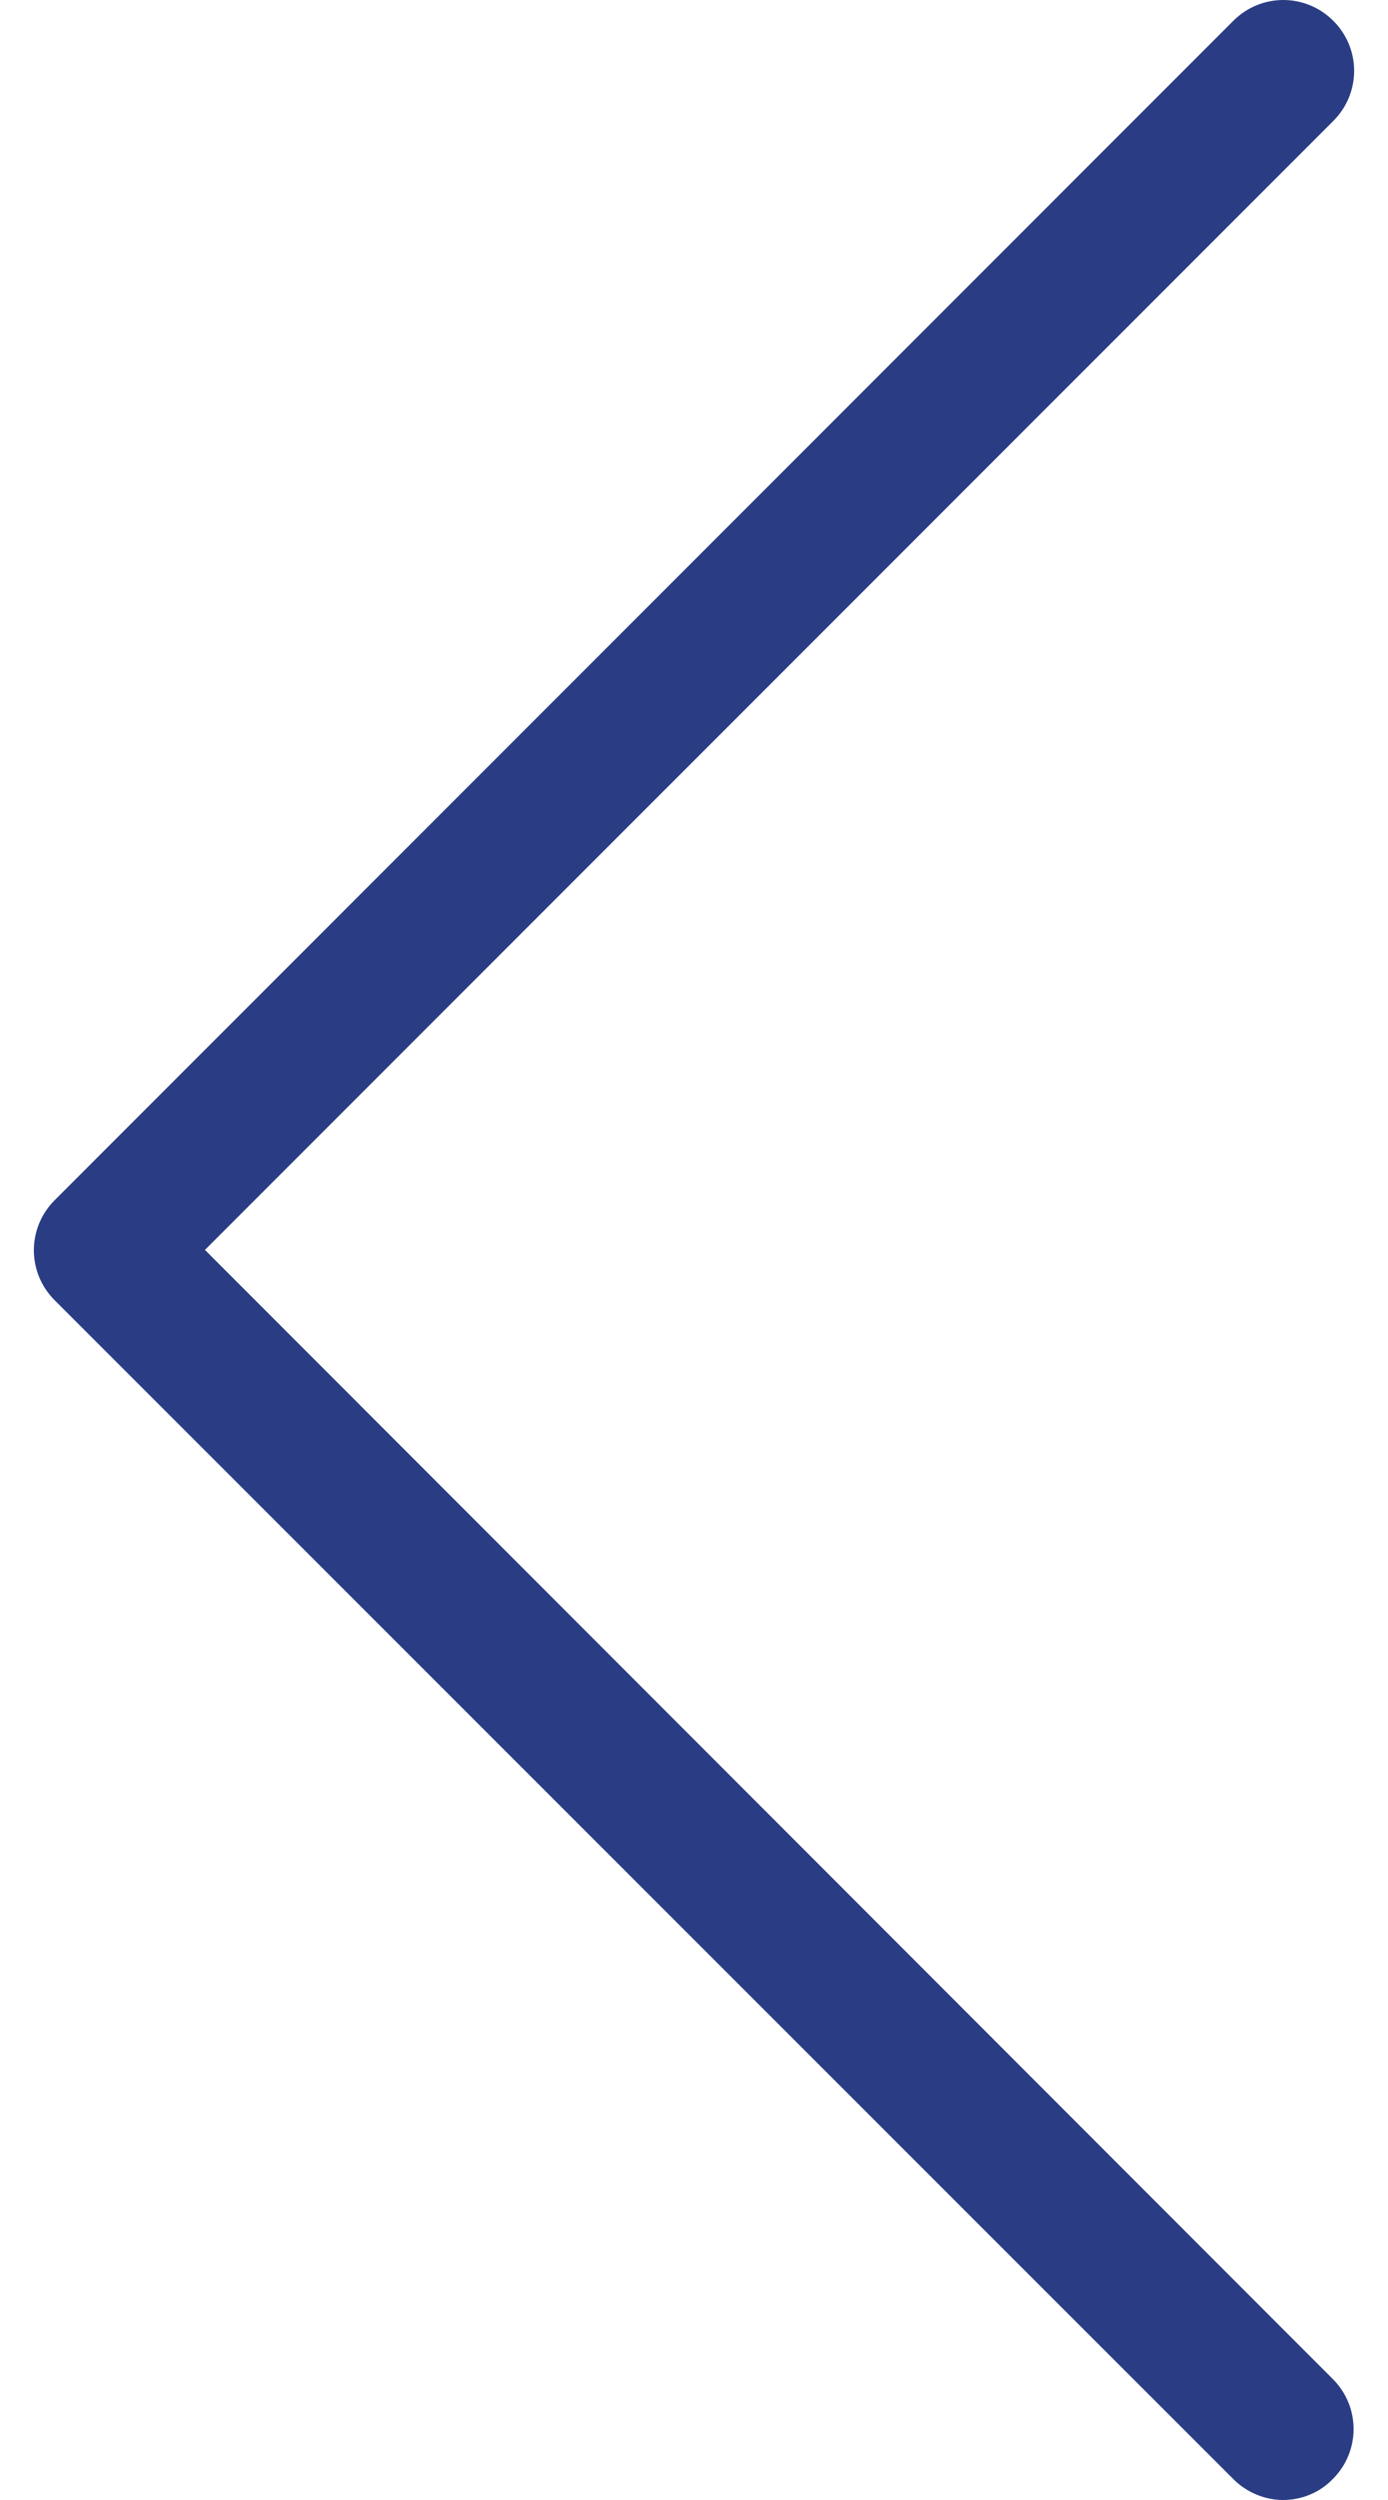 <svg width="15" height="27" viewBox="0 0 15 27" fill="none" xmlns="http://www.w3.org/2000/svg">
<path d="M2.215 13.499L14.409 1.306C14.709 1.006 14.709 0.525 14.409 0.225C14.109 -0.075 13.628 -0.075 13.328 0.225L0.591 12.962C0.291 13.262 0.291 13.743 0.591 14.043L13.328 26.774C13.475 26.921 13.673 27 13.866 27C14.058 27 14.256 26.926 14.403 26.774C14.703 26.474 14.703 25.993 14.403 25.693L2.215 13.499Z" fill="#2A3D84"/>
</svg>
